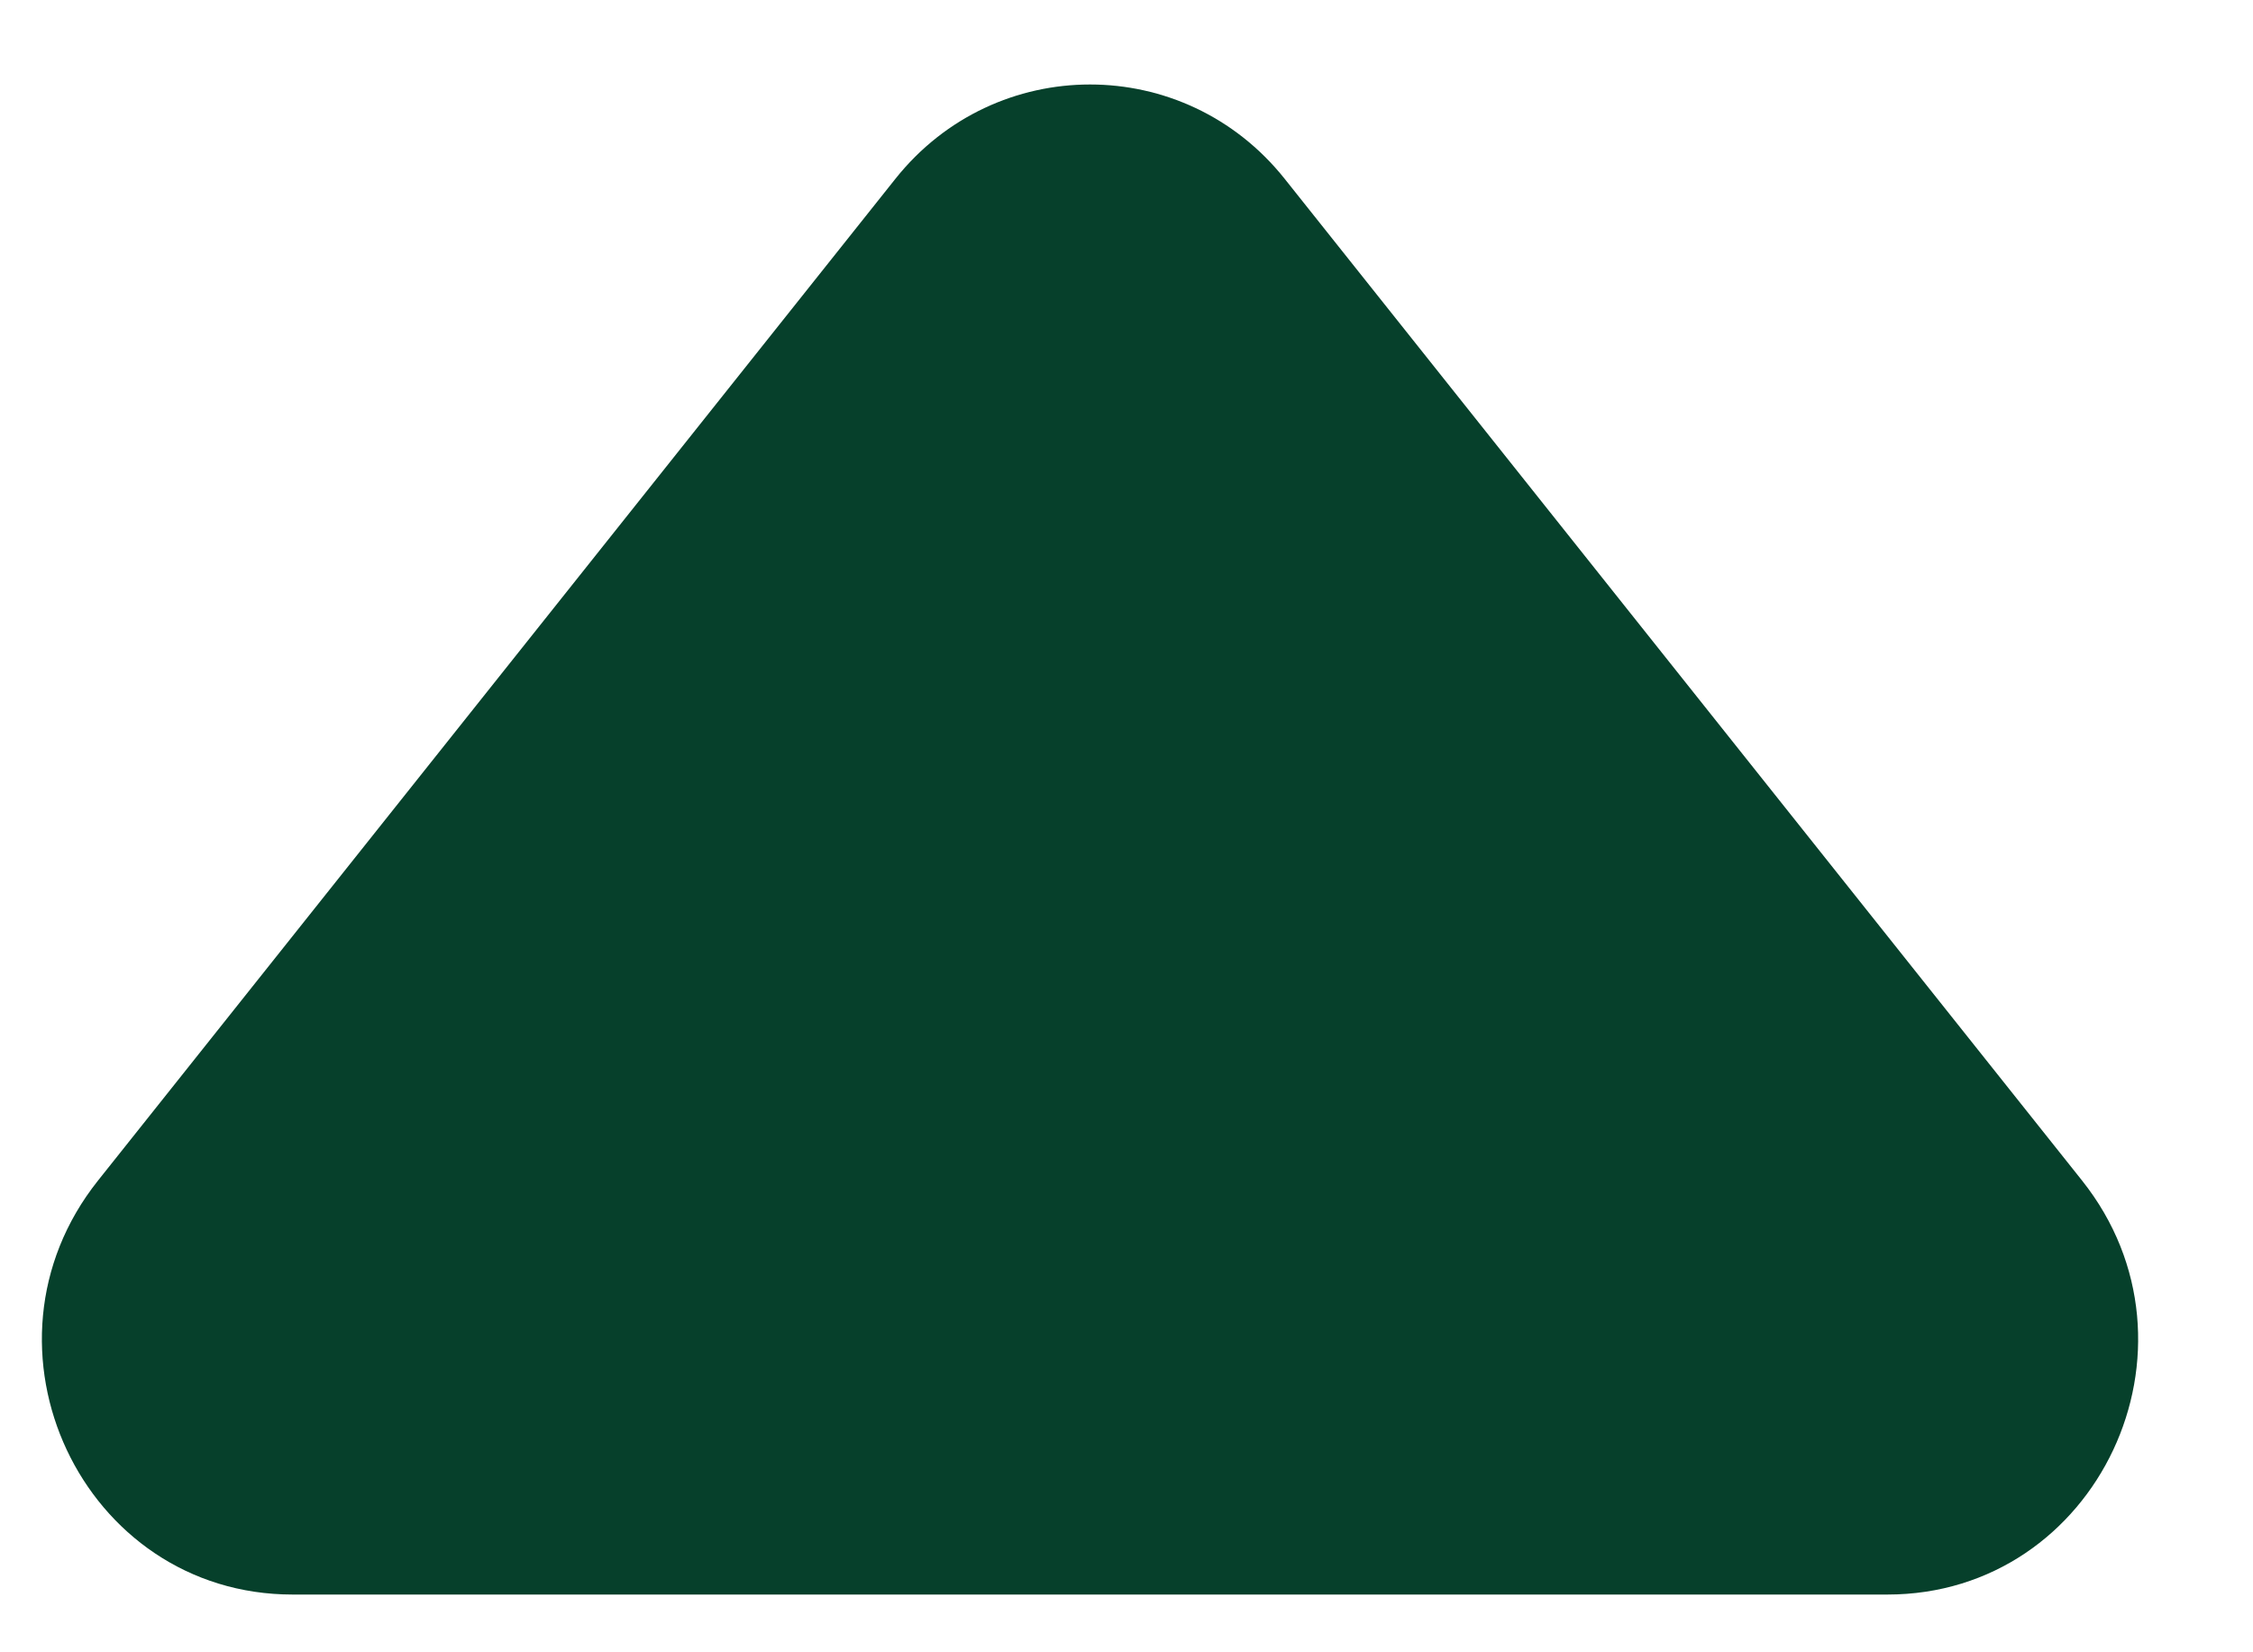 <svg width="30" height="22" viewBox="0 0 30 22" fill="none" xmlns="http://www.w3.org/2000/svg">
<path d="M11.922 2.382C13.256 0.706 15.773 0.706 17.107 2.382L27.724 15.719C29.485 17.933 27.934 21.231 25.131 21.231H3.897C1.094 21.231 -0.457 17.933 1.305 15.719L11.922 2.382Z" fill="#06402B"/>
</svg>
